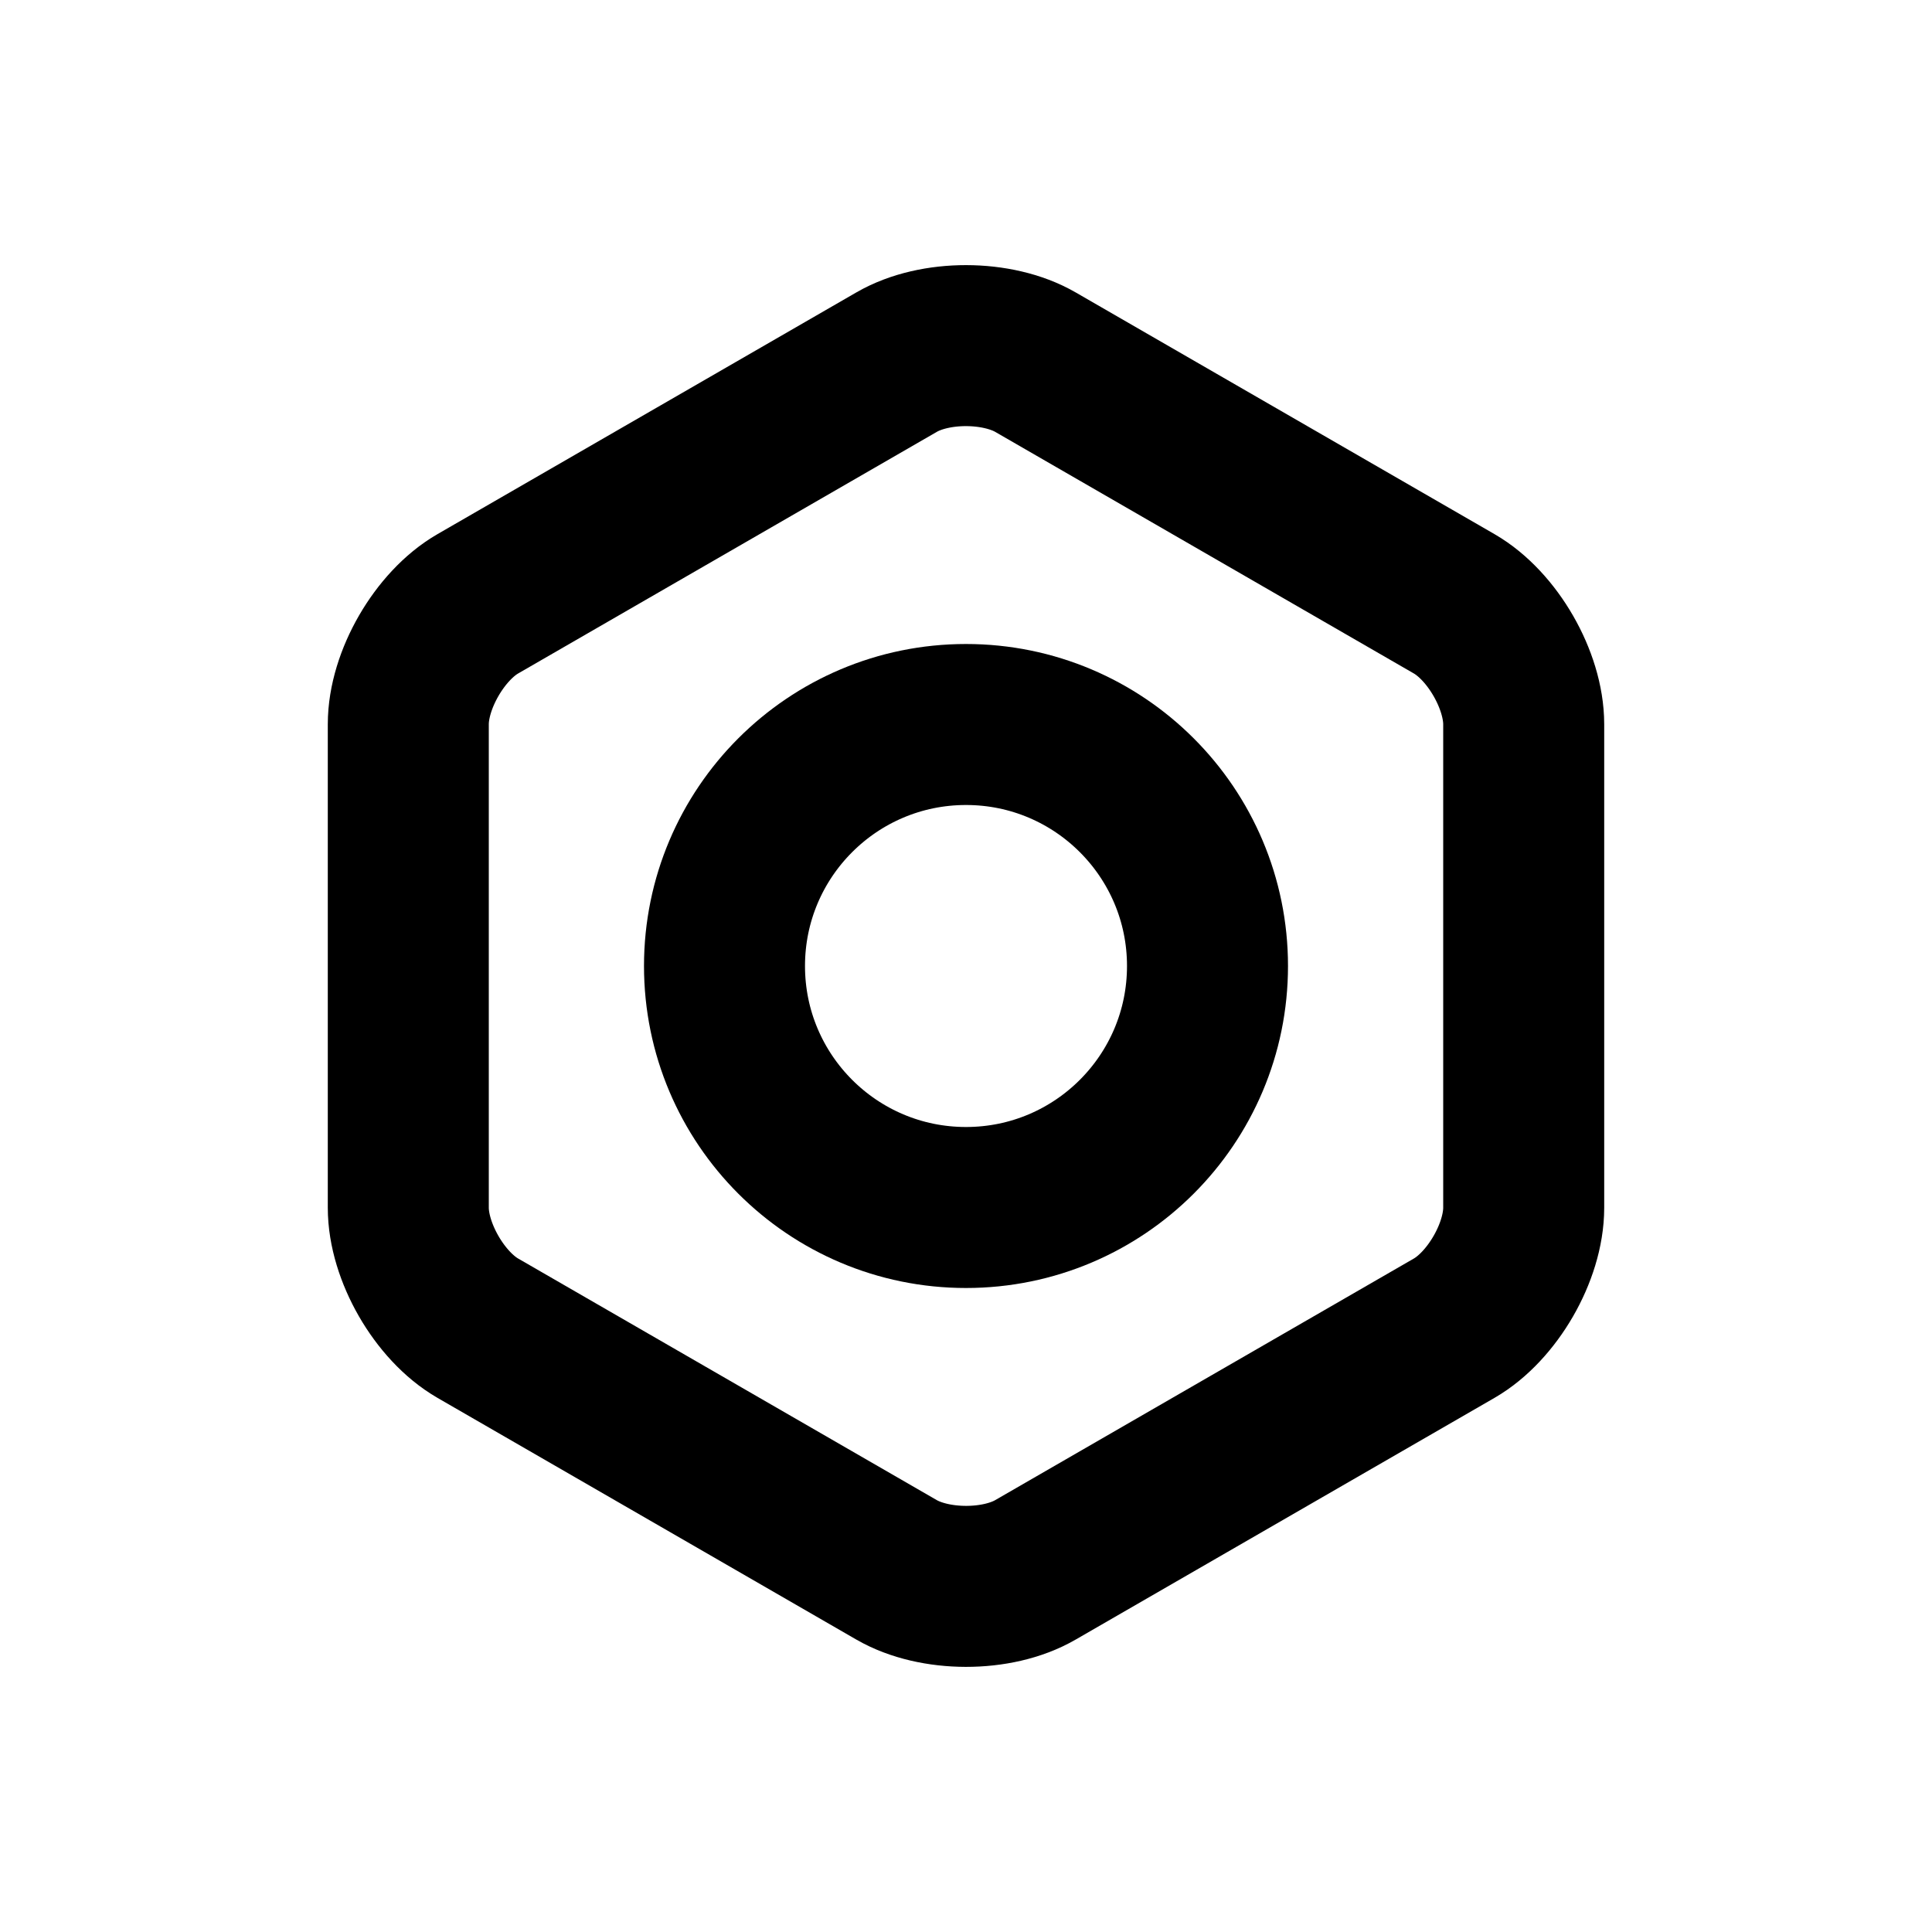 <?xml version="1.0" encoding="UTF-8" standalone="no"?>
<svg width="24px" height="24px" viewBox="0 0 24 24" version="1.1" xmlns="http://www.w3.org/2000/svg" xmlns:xlink="http://www.w3.org/1999/xlink">
    <!-- Generator: Sketch 41 (35326) - http://www.bohemiancoding.com/sketch -->
    <title>Jira addon</title>
    <desc>Created with Sketch.</desc>
    <defs></defs>
    <g id="icons" stroke="none" stroke-width="1" fill="none" fill-rule="evenodd">
        <g id="jira/sidebar/addon" stroke="currentColour" stroke-width="2">
            <g id="addon_icon_24x24_04" transform="translate(4, 4)">
                <path d="M7.137,0.499 C7.613,0.223 8.392,0.227 8.863,0.499 L14.065,3.501 C14.542,3.777 14.928,4.453 14.928,4.997 L14.928,11.003 C14.928,11.554 14.536,12.227 14.065,12.499 L8.863,15.501 C8.387,15.777 7.608,15.773 7.137,15.501 L1.935,12.499 C1.458,12.223 1.072,11.547 1.072,11.003 L1.072,4.997 C1.072,4.446 1.464,3.773 1.935,3.501 L7.137,0.499 Z" id="Polygon-2"></path>
                <circle id="Oval-7" cx="8" cy="8" r="3"></circle>
            </g>
        </g>
    </g>
</svg>